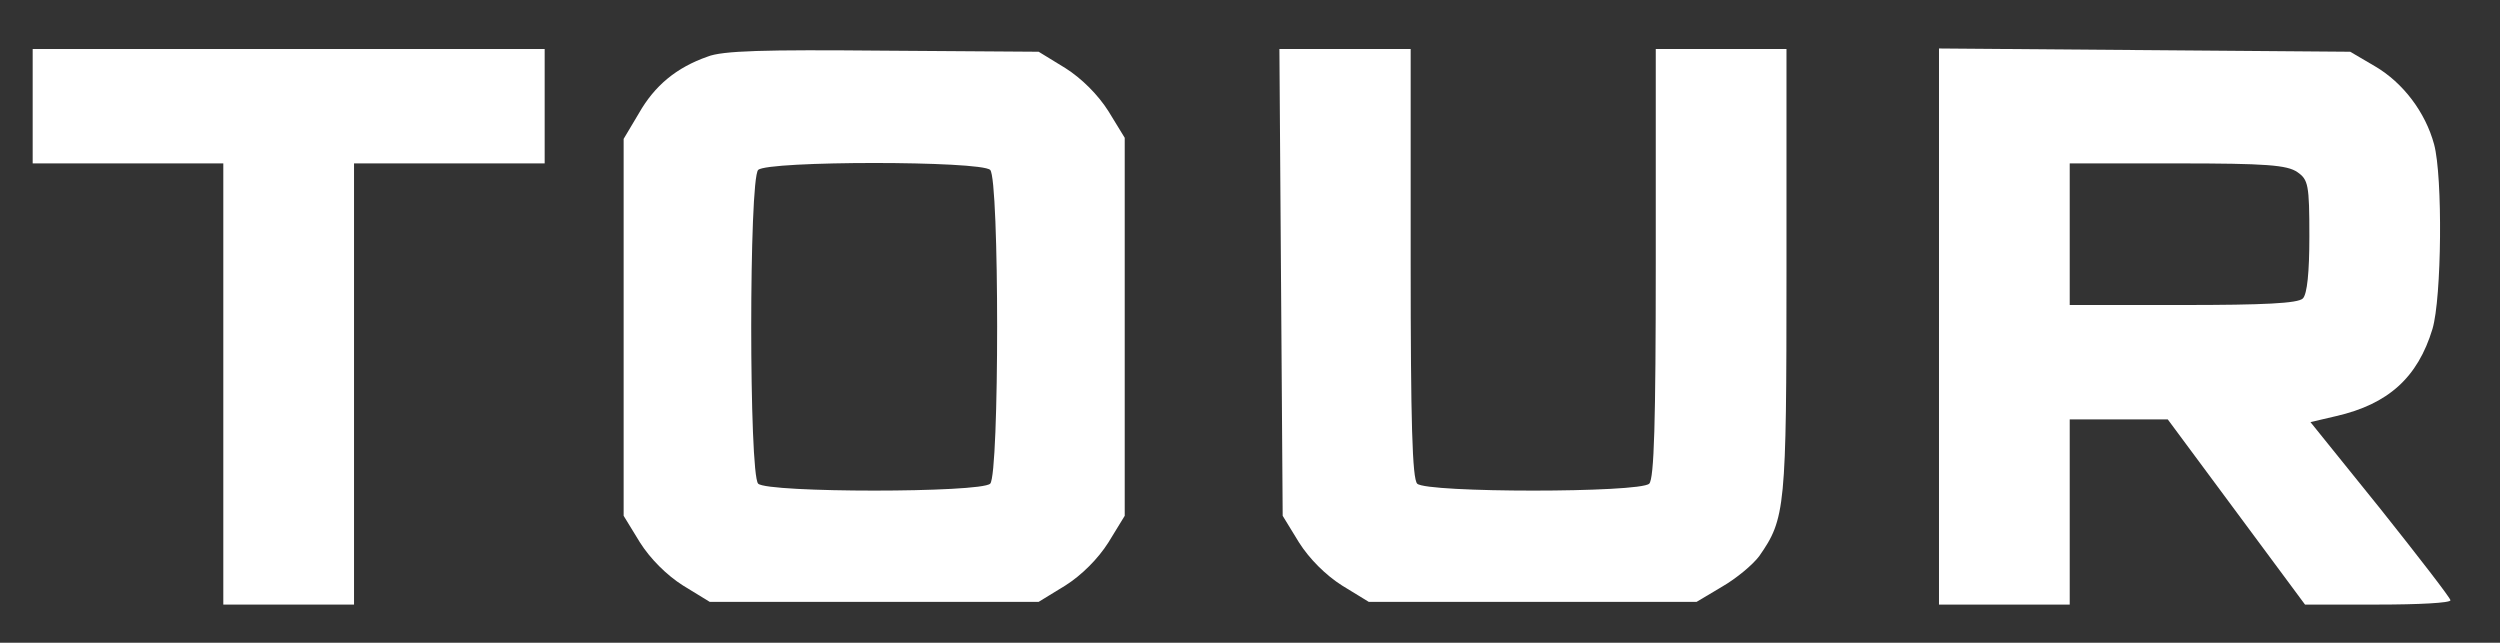 <?xml version="1.0" standalone="no"?>
<!DOCTYPE svg PUBLIC "-//W3C//DTD SVG 20010904//EN"
 "http://www.w3.org/TR/2001/REC-SVG-20010904/DTD/svg10.dtd">
<svg version="1.0" xmlns="http://www.w3.org/2000/svg"
 width="459pt" height="118pt" viewBox="0 0 459 118"
 preserveAspectRatio="xMidYMid meet">

<rect x="0" y="0" width="459" height="118" fill="#333333" stroke="none"/>

<g transform="translate(0,118) scale(0.1,-0.1)"
fill="#ffffff" stroke="none">
<path d="M60 985 l0 -105 175 0 175 0 0 -405 0 -405 120 0 120 0 0 405 0 405
175 0 175 0 0 105 0 105 -470 0 -470 0 0 -105z"/>
<path d="M1299 1076 c-57 -20 -97 -53 -126 -104 l-28 -47 0 -346 0 -346 30
-49 c19 -30 49 -60 79 -79 l49 -30 302 0 302 0 49 30 c30 19 60 49 79 79 l30
49 0 347 0 347 -30 49 c-19 30 -49 60 -79 79 l-49 30 -286 2 c-217 2 -295 0
-322 -11z m519 -208 c17 -17 17 -559 0 -576 -17 -17 -409 -17 -426 0 -17 17
-17 559 0 576 17 17 409 17 426 0z"/>
<path d="M2352 662 l3 -429 30 -49 c19 -30 49 -60 79 -79 l49 -30 301 0 301 0
47 28 c26 15 56 40 68 56 48 69 50 87 50 522 l0 409 -120 0 -120 0 0 -393 c0
-292 -3 -396 -12 -405 -17 -17 -409 -17 -426 0 -9 9 -12 113 -12 405 l0 393
-120 0 -121 0 3 -428z"/>
<path d="M3560 580 l0 -510 120 0 120 0 0 170 0 170 90 0 90 0 126 -170 126
-170 134 0 c74 0 134 3 133 8 0 4 -58 79 -128 167 l-129 160 47 11 c96 22 150
71 177 160 17 57 19 280 3 339 -16 59 -57 113 -108 143 l-46 27 -377 3 -378 3
0 -511z m658 284 c20 -14 22 -23 22 -118 0 -66 -4 -106 -12 -114 -9 -9 -72
-12 -220 -12 l-208 0 0 130 0 130 198 0 c163 0 201 -3 220 -16z"/>
</g>
</svg>
